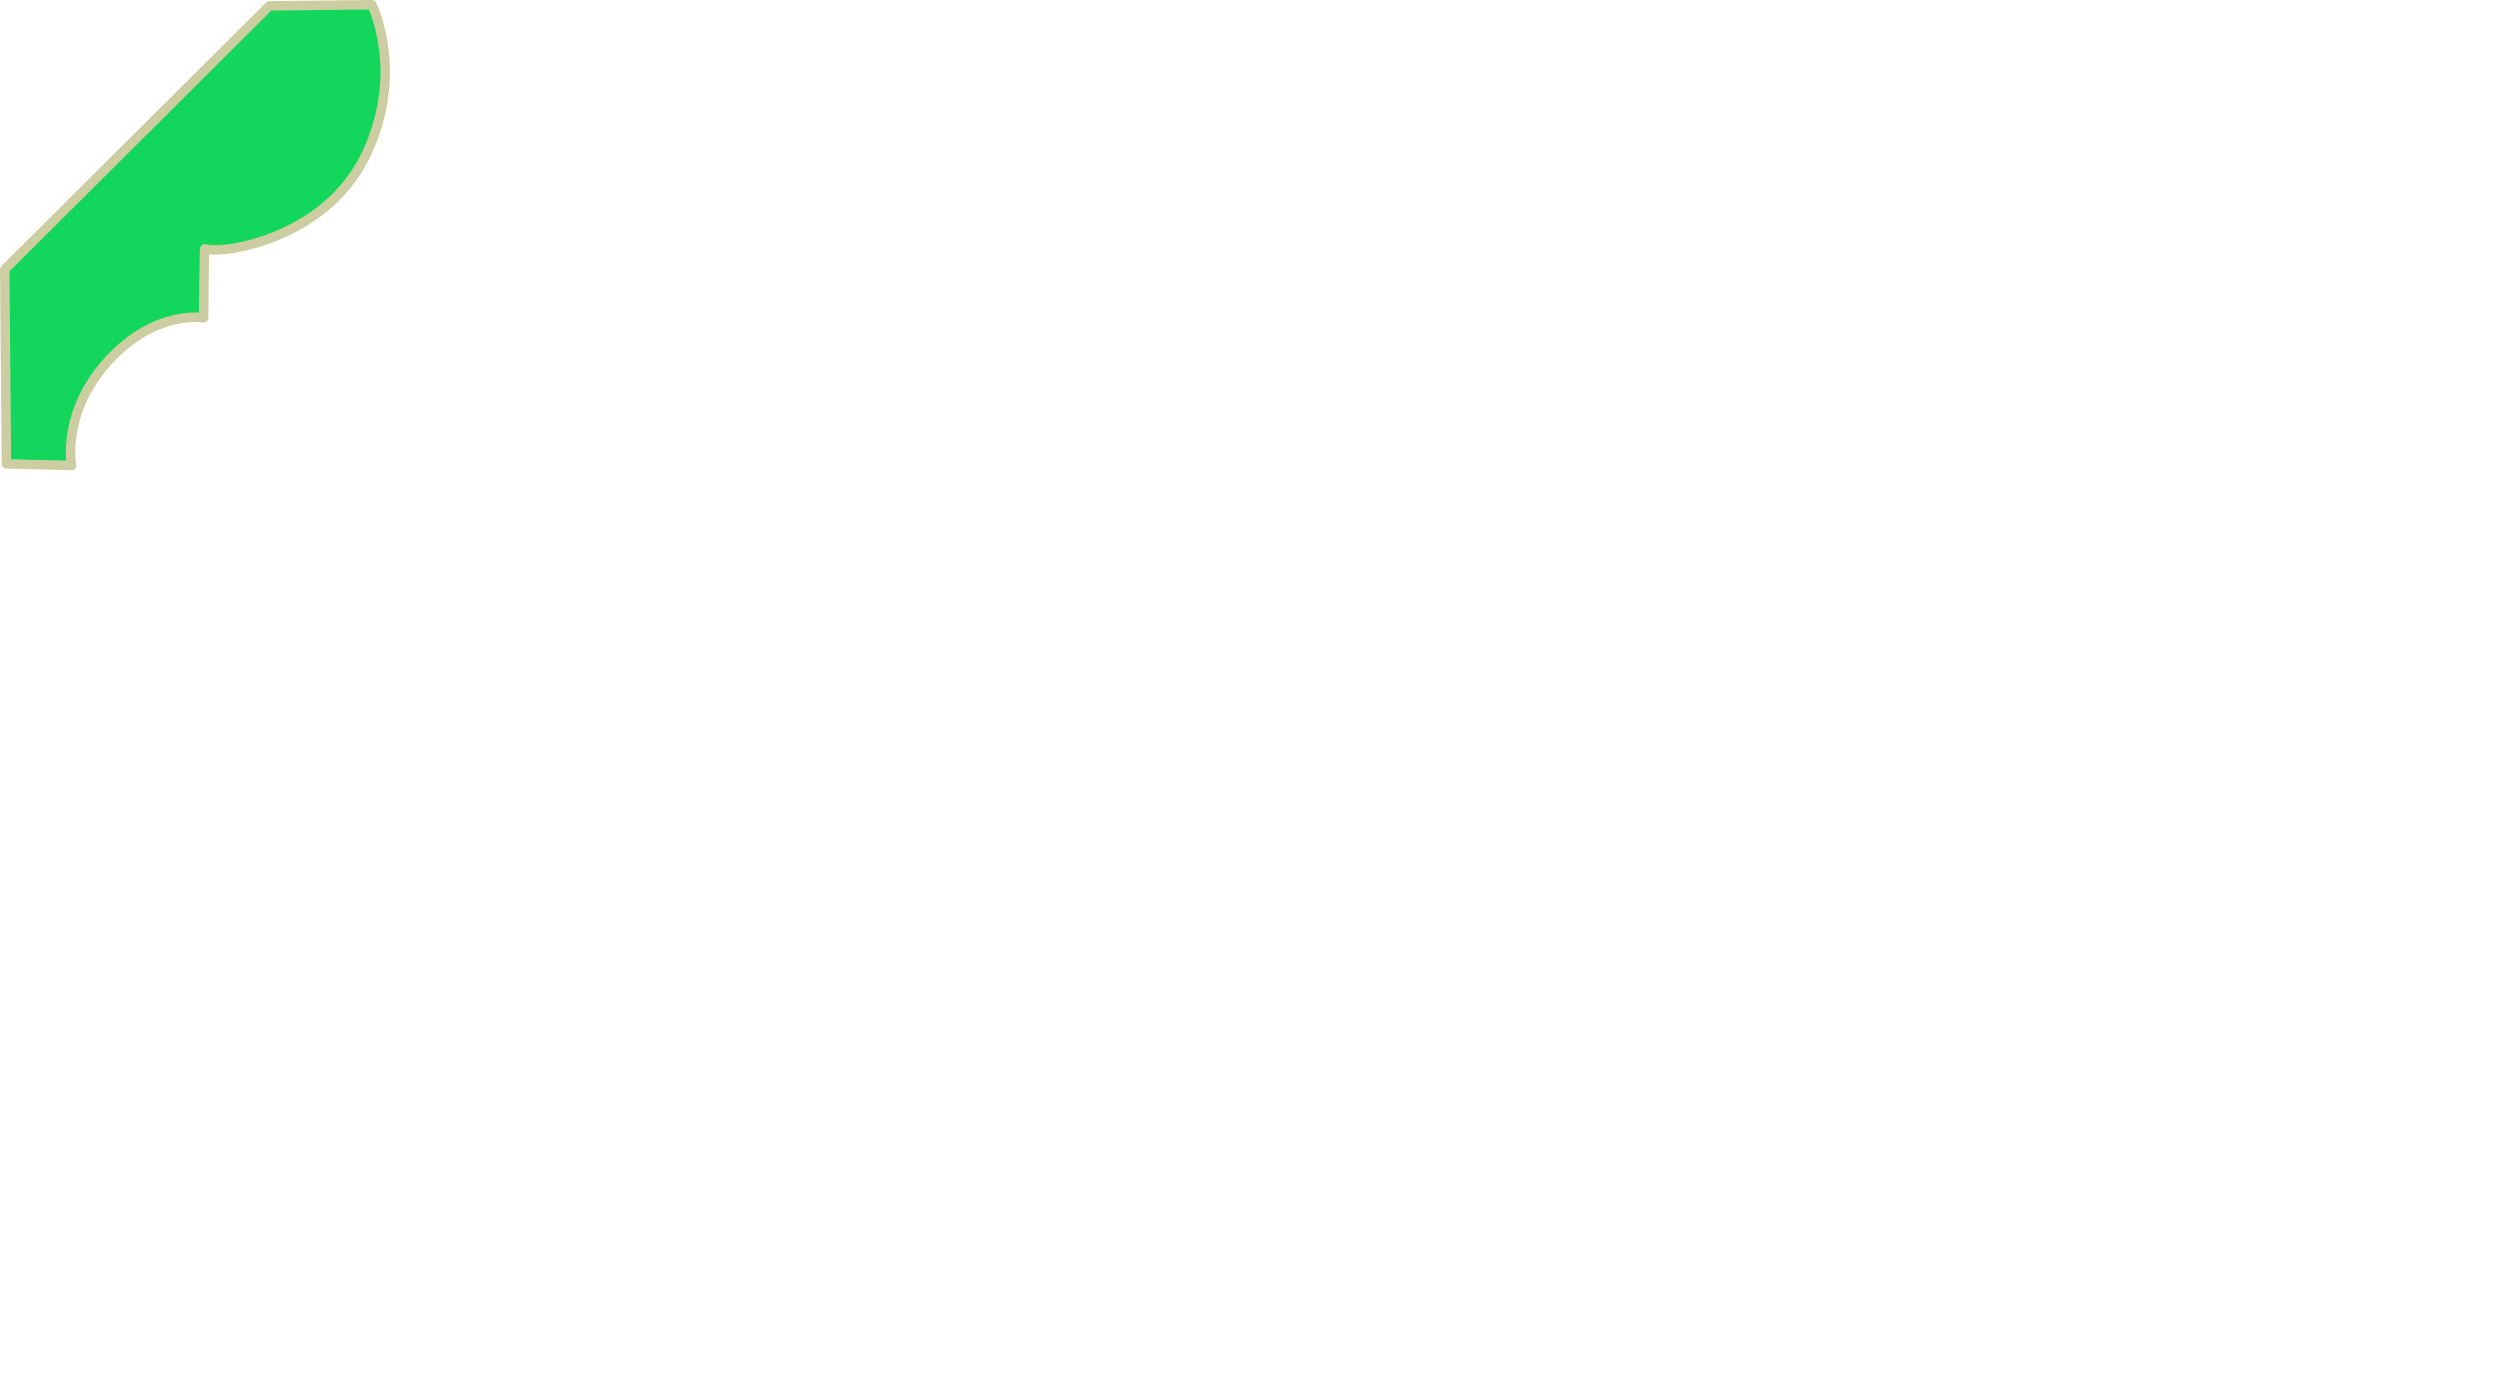 <?xml version="1.0" encoding="UTF-8" standalone="no"?>
<svg
   xmlns:dc="http://purl.org/dc/elements/1.1/"
   xmlns:cc="http://creativecommons.org/ns#"
   xmlns:rdf="http://www.w3.org/1999/02/22-rdf-syntax-ns#"
   xmlns:svg="http://www.w3.org/2000/svg"
   xmlns="http://www.w3.org/2000/svg"
   width="186.544mm"
   height="104.197mm"
   viewBox="0 0 186.544 104.197"
   version="1.1"
   id="svg8">
<path d="m 27.751,0.353 c 0,0 2.536,5.114 -0.499,11.308 -3.035,6.195 -10.685,7.359 -11.974,6.902 -0.041,0.041 -0.083,5.155 -0.083,5.155 0,0 -3.575,-0.666 -7.109,3.201 -3.534,3.867 -2.744,7.816 -2.744,7.816 L 0.478,34.611 0.353,20.101 20.101,0.436 Z" id="path4296" style="fill:#12d75c;stroke:#cccea1;stroke-width:0.706;stroke-linecap:round;stroke-linejoin:round;stroke-miterlimit:4;stroke-dasharray:none;stroke-opacity:1.0;fill-opacity:1.0"/>
</svg>
